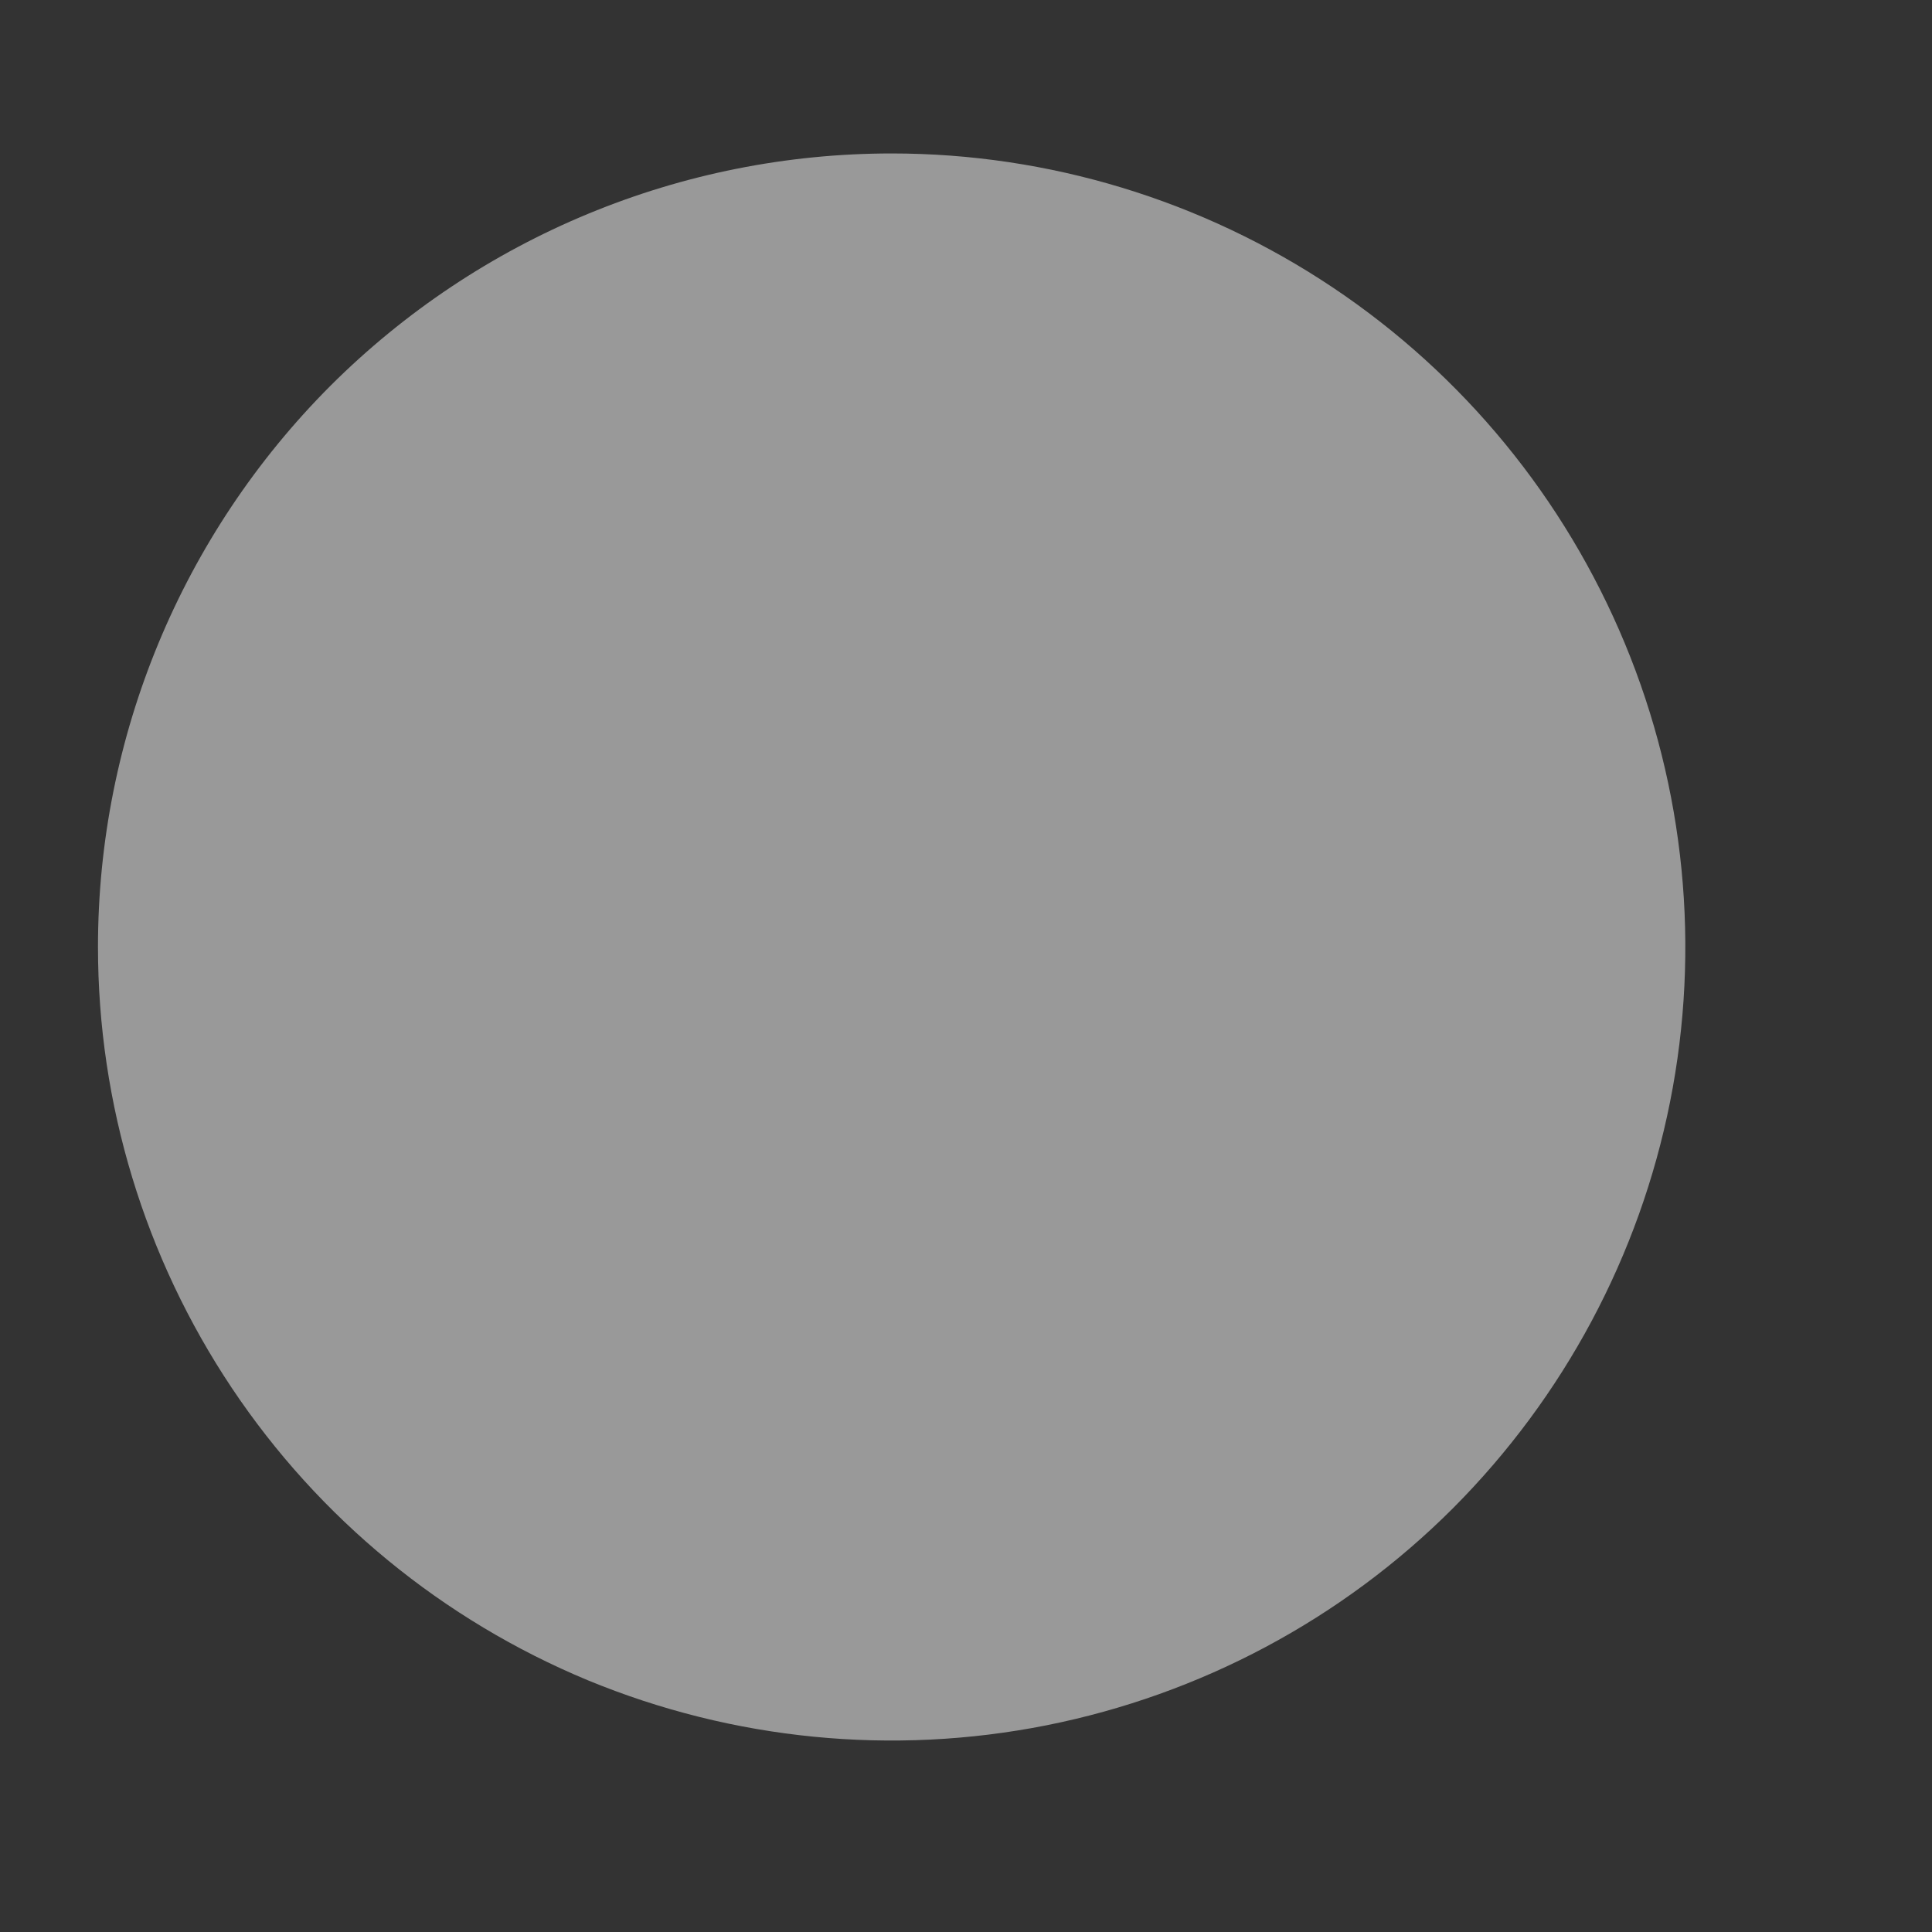 <svg width="7" height="7" viewBox="0 0 7 7" fill="none" xmlns="http://www.w3.org/2000/svg">
<rect x="0" y="0" width="7" height="7" fill="#333333" stroke="none"/>
<path opacity="0.5" fill-rule="evenodd" clip-rule="evenodd" d="M3.231 0.556C3.799 0.556 4.355 0.725 4.828 1.041C5.301 1.357 5.669 1.806 5.887 2.331C6.105 2.856 6.162 3.435 6.051 3.992C5.94 4.55 5.666 5.062 5.264 5.465C4.862 5.867 4.349 6.14 3.792 6.251C3.234 6.362 2.656 6.305 2.13 6.088C1.605 5.87 1.156 5.502 0.84 5.029C0.524 4.556 0.355 4 0.355 3.431C0.355 2.669 0.658 1.938 1.197 1.398C1.737 0.859 2.468 0.556 3.231 0.556Z" fill="white"/>
</svg>
